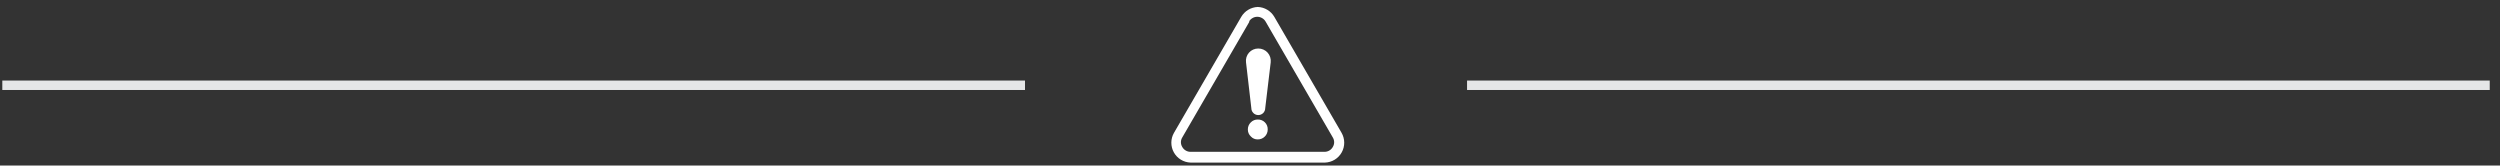 <svg viewBox="0 0 151 10" fill="none" xmlns="http://www.w3.org/2000/svg"><rect x="0" y="0" width="151" height="10" fill="#333333" stroke="none"/><path fill-rule="evenodd" clip-rule="evenodd" d="M75.47 1.3L71.41 8.3C71.356 8.387 71.327 8.488 71.327 8.59C71.327 8.692 71.356 8.793 71.41 8.88C71.46 8.969 71.533 9.042 71.621 9.093C71.708 9.144 71.808 9.171 71.91 9.17H80C80.102 9.171 80.202 9.144 80.29 9.093C80.377 9.042 80.45 8.969 80.5 8.88C80.554 8.793 80.583 8.692 80.583 8.59C80.583 8.488 80.554 8.387 80.5 8.3L76.44 1.3C76.389 1.213 76.316 1.141 76.228 1.091C76.14 1.04 76.041 1.014 75.94 1.014C75.839 1.014 75.74 1.04 75.652 1.091C75.564 1.141 75.491 1.213 75.44 1.3H75.47ZM80 9.82H71.91C71.703 9.813 71.501 9.753 71.324 9.645C71.147 9.537 71.001 9.385 70.9 9.203C70.799 9.022 70.747 8.818 70.749 8.61C70.751 8.403 70.806 8.2 70.91 8.02L74.97 1.02C75.073 0.844 75.218 0.696 75.393 0.592C75.568 0.487 75.766 0.428 75.97 0.42C76.174 0.428 76.372 0.487 76.547 0.592C76.722 0.696 76.867 0.844 76.97 1.02L81.03 8.02C81.134 8.2 81.189 8.403 81.191 8.61C81.193 8.818 81.141 9.022 81.04 9.203C80.939 9.385 80.793 9.537 80.616 9.645C80.439 9.753 80.237 9.813 80.03 9.82H80Z" fill="white"/><path fill-rule="evenodd" clip-rule="evenodd" d="M76 2.93C76.106 2.929 76.212 2.951 76.309 2.994C76.407 3.038 76.494 3.101 76.565 3.18C76.636 3.26 76.689 3.354 76.721 3.455C76.753 3.557 76.763 3.664 76.75 3.77L76.42 6.53C76.42 6.641 76.376 6.748 76.297 6.827C76.218 6.906 76.111 6.95 76 6.95C75.889 6.95 75.782 6.906 75.703 6.827C75.624 6.748 75.58 6.641 75.58 6.53L75.26 3.77C75.246 3.665 75.254 3.558 75.285 3.456C75.316 3.354 75.368 3.26 75.438 3.181C75.508 3.101 75.595 3.037 75.692 2.994C75.789 2.951 75.894 2.929 76 2.93Z" fill="white"/><path fill-rule="evenodd" clip-rule="evenodd" d="M75.55 8.24C75.492 8.187 75.446 8.122 75.415 8.049C75.384 7.977 75.369 7.899 75.37 7.82C75.369 7.74 75.384 7.66 75.415 7.586C75.446 7.512 75.492 7.445 75.55 7.39C75.605 7.334 75.67 7.291 75.742 7.261C75.815 7.232 75.892 7.218 75.97 7.22C76.05 7.217 76.129 7.231 76.203 7.26C76.277 7.289 76.344 7.333 76.4 7.39C76.457 7.446 76.501 7.513 76.53 7.587C76.559 7.661 76.573 7.74 76.57 7.82C76.571 7.898 76.556 7.975 76.527 8.047C76.498 8.119 76.455 8.185 76.4 8.24C76.345 8.298 76.278 8.344 76.204 8.375C76.13 8.406 76.05 8.421 75.97 8.42C75.891 8.423 75.813 8.408 75.74 8.377C75.668 8.346 75.603 8.299 75.55 8.24Z" fill="white"/><path d="M0.14 5.15H61.91" stroke="#E5E6E7" stroke-width="0.57" stroke-miterlimit="22.93"/><path d="M88.61 5.15H150.38" stroke="#E5E6E7" stroke-width="0.57" stroke-miterlimit="22.93"/></svg>